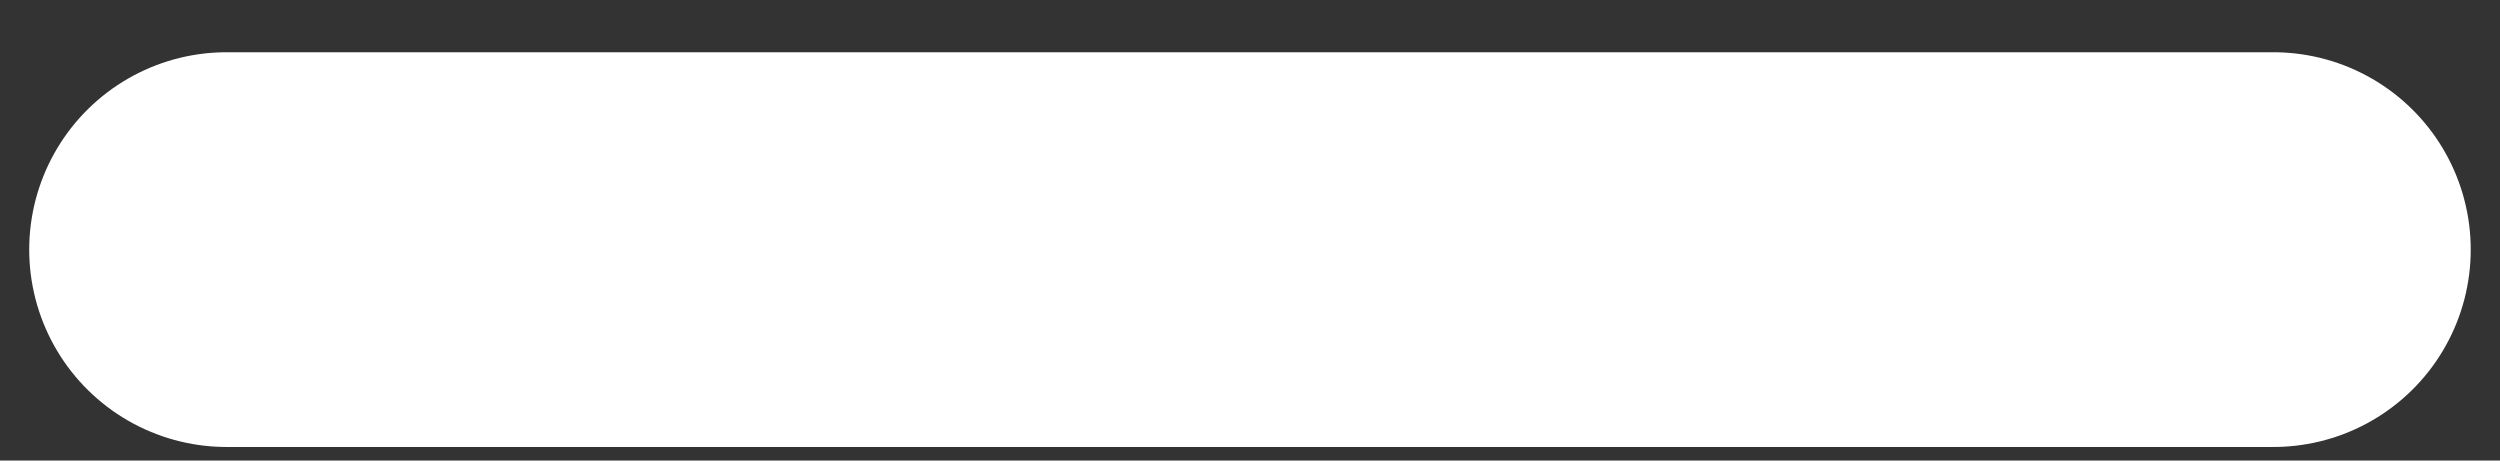 <?xml version="1.0" encoding="UTF-8" standalone="no"?><svg width='38' height='7' viewBox='0 0 38 7' fill='none' xmlns='http://www.w3.org/2000/svg'>
<rect x="0" y="0" width="38" height="7" fill="#333333" stroke="none"/>
<path d='M3.444 3.794H34.555' stroke='white' stroke-width='6' stroke-linecap='round' stroke-linejoin='round'/>
</svg>
